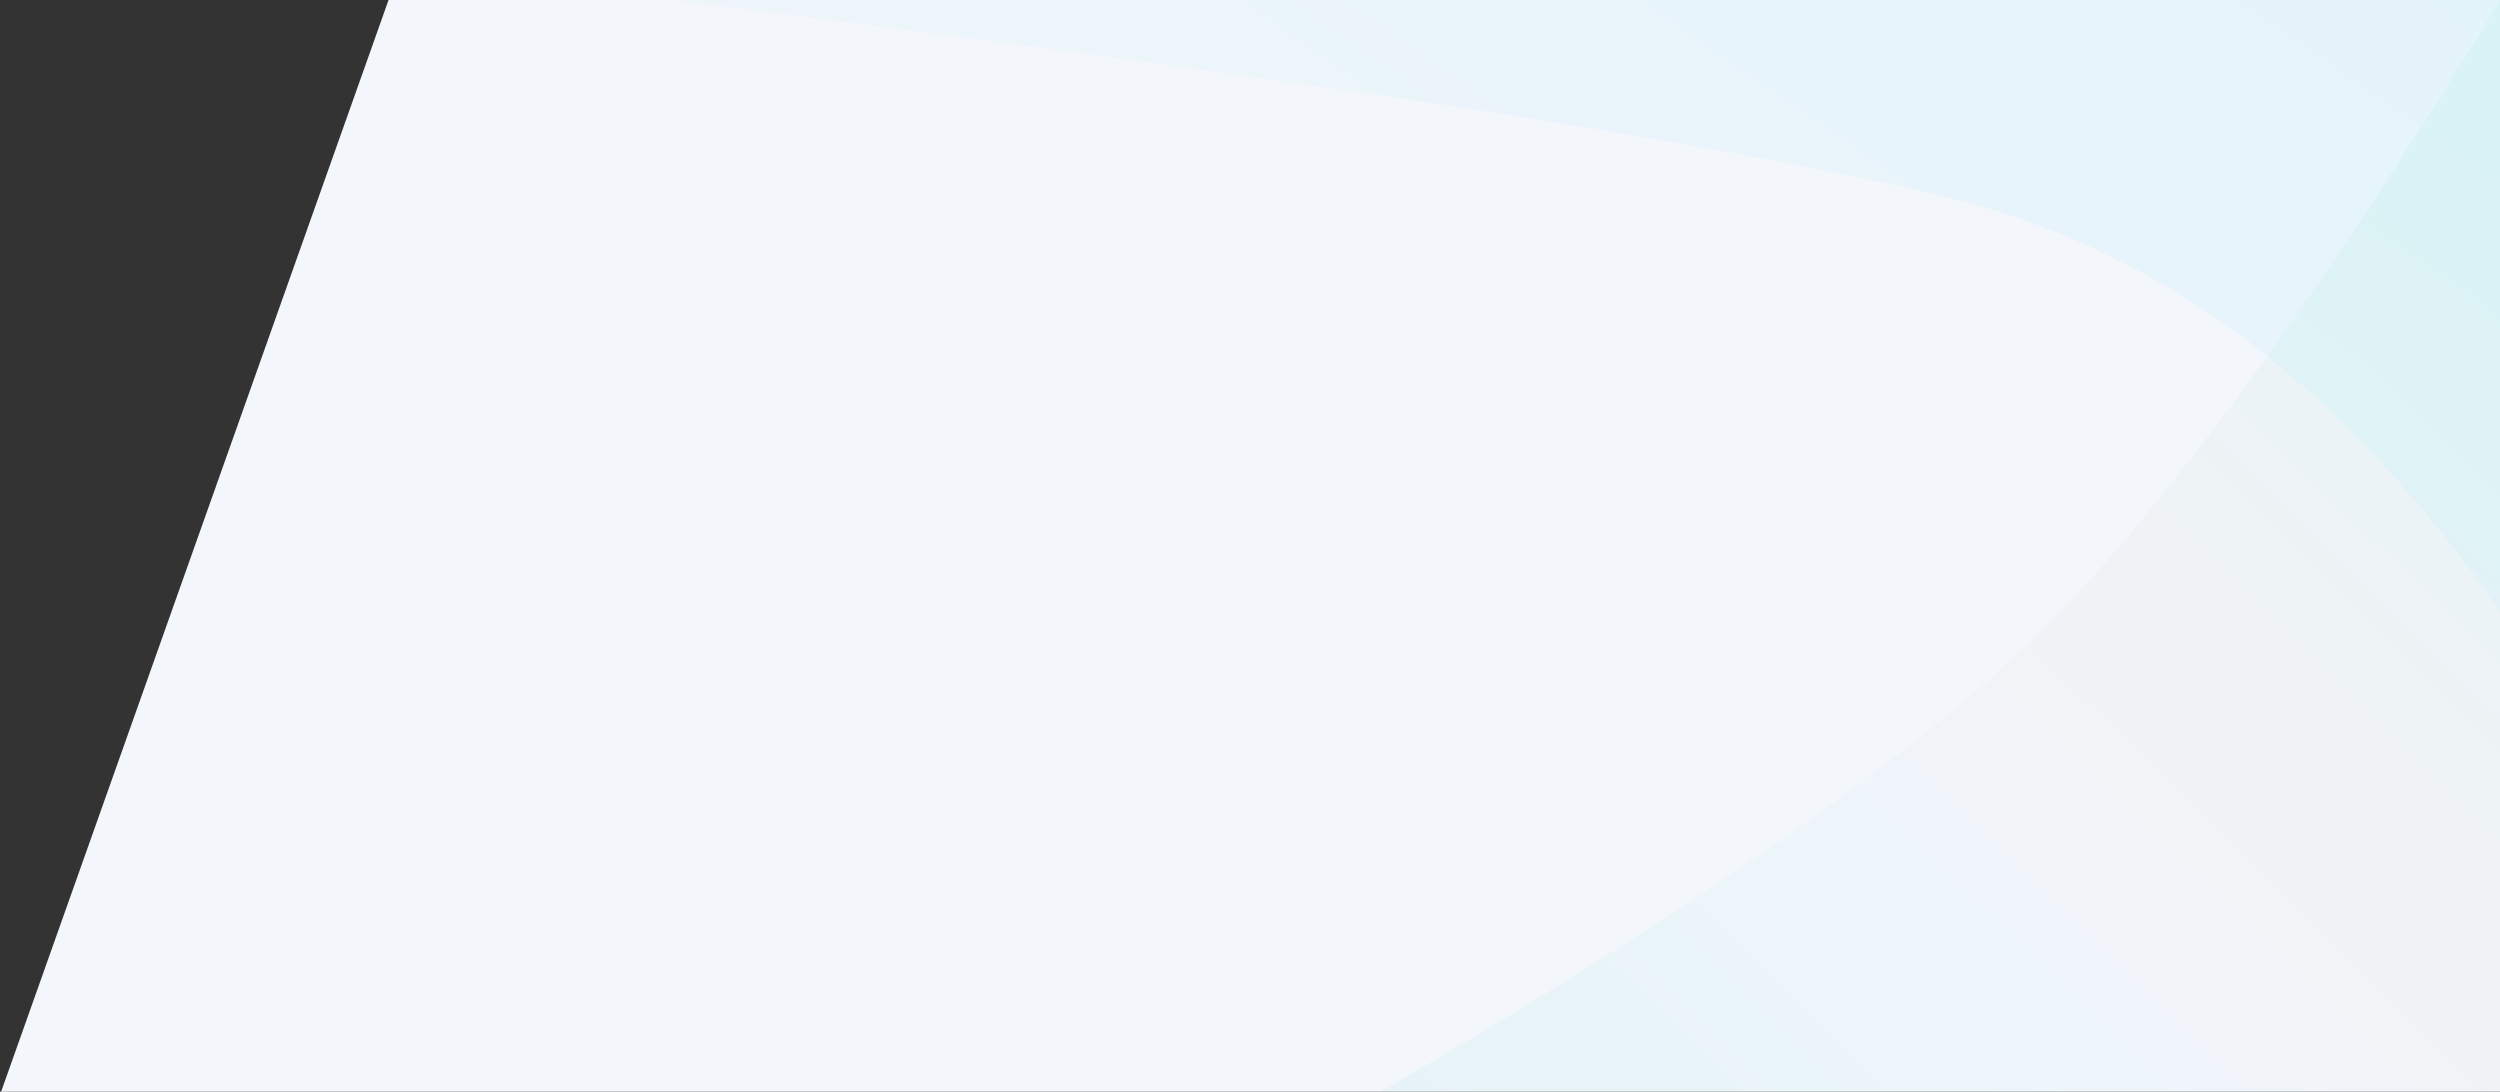 <?xml version="1.0" encoding="UTF-8"?>
<svg width="1097px" height="479px" viewBox="0 0 1097 479" version="1.1" xmlns="http://www.w3.org/2000/svg" xmlns:xlink="http://www.w3.org/1999/xlink">
    <rect x="0" y="0" width="1097" height="479" fill="#333333" stroke="none"/>
    <!-- Generator: Sketch 49.1 (51147) - http://www.bohemiancoding.com/sketch -->
    <title>Group 4</title>
    <desc>Created with Sketch.</desc>
    <defs>
        <linearGradient x1="3.888%" y1="80.309%" x2="118.596%" y2="23.876%" id="linearGradient-1">
            <stop stop-color="#CADBE3" offset="0%"></stop>
            <stop stop-color="#15D0FF" offset="100%"></stop>
        </linearGradient>
        <linearGradient x1="0%" y1="100%" x2="87.405%" y2="12.595%" id="linearGradient-2">
            <stop stop-color="#0AD0B9" offset="0%"></stop>
            <stop stop-color="#25DDCB" offset="14.984%"></stop>
            <stop stop-color="#6CFFFA" offset="33.226%"></stop>
            <stop stop-color="#C9D0DF" offset="49.519%"></stop>
            <stop stop-color="#CDBA8B" offset="58.729%"></stop>
            <stop stop-color="#13E2A5" offset="100%"></stop>
        </linearGradient>
    </defs>
    <g id="Page-1" stroke="none" stroke-width="1" fill="none" fill-rule="evenodd">
        <g id="Artboard-2" transform="translate(-804, -2053)" fill-rule="nonzero">
            <g id="bg-Vid-1-1" transform="translate(-133, 1959)">
                <g id="Group-4" transform="translate(937, 94)">
                    <polygon id="Shape" fill="#F3F6FB" points="170.5 0 0.5 479 1098 479 1098 0"></polygon>
                    <path d="M1097,268.5 L1098,0 L295,0 C578.128,35.163 765.795,64.33 858,87.5 C950.205,110.67 1029.872,171.003 1097,268.5 Z" id="Shape" fill-opacity="0.39" fill="url(#linearGradient-1)" opacity="0.186"></path>
                    <path d="M606,479 L1097.1,479 L1097.1,0 C1016.836,131.906 948.803,225.072 893,279.5 C837.197,333.928 741.531,400.428 606,479 Z" id="Shape" fill-opacity="0.53" fill="url(#linearGradient-2)" opacity="0.094"></path>
                </g>
            </g>
        </g>
    </g>
</svg>